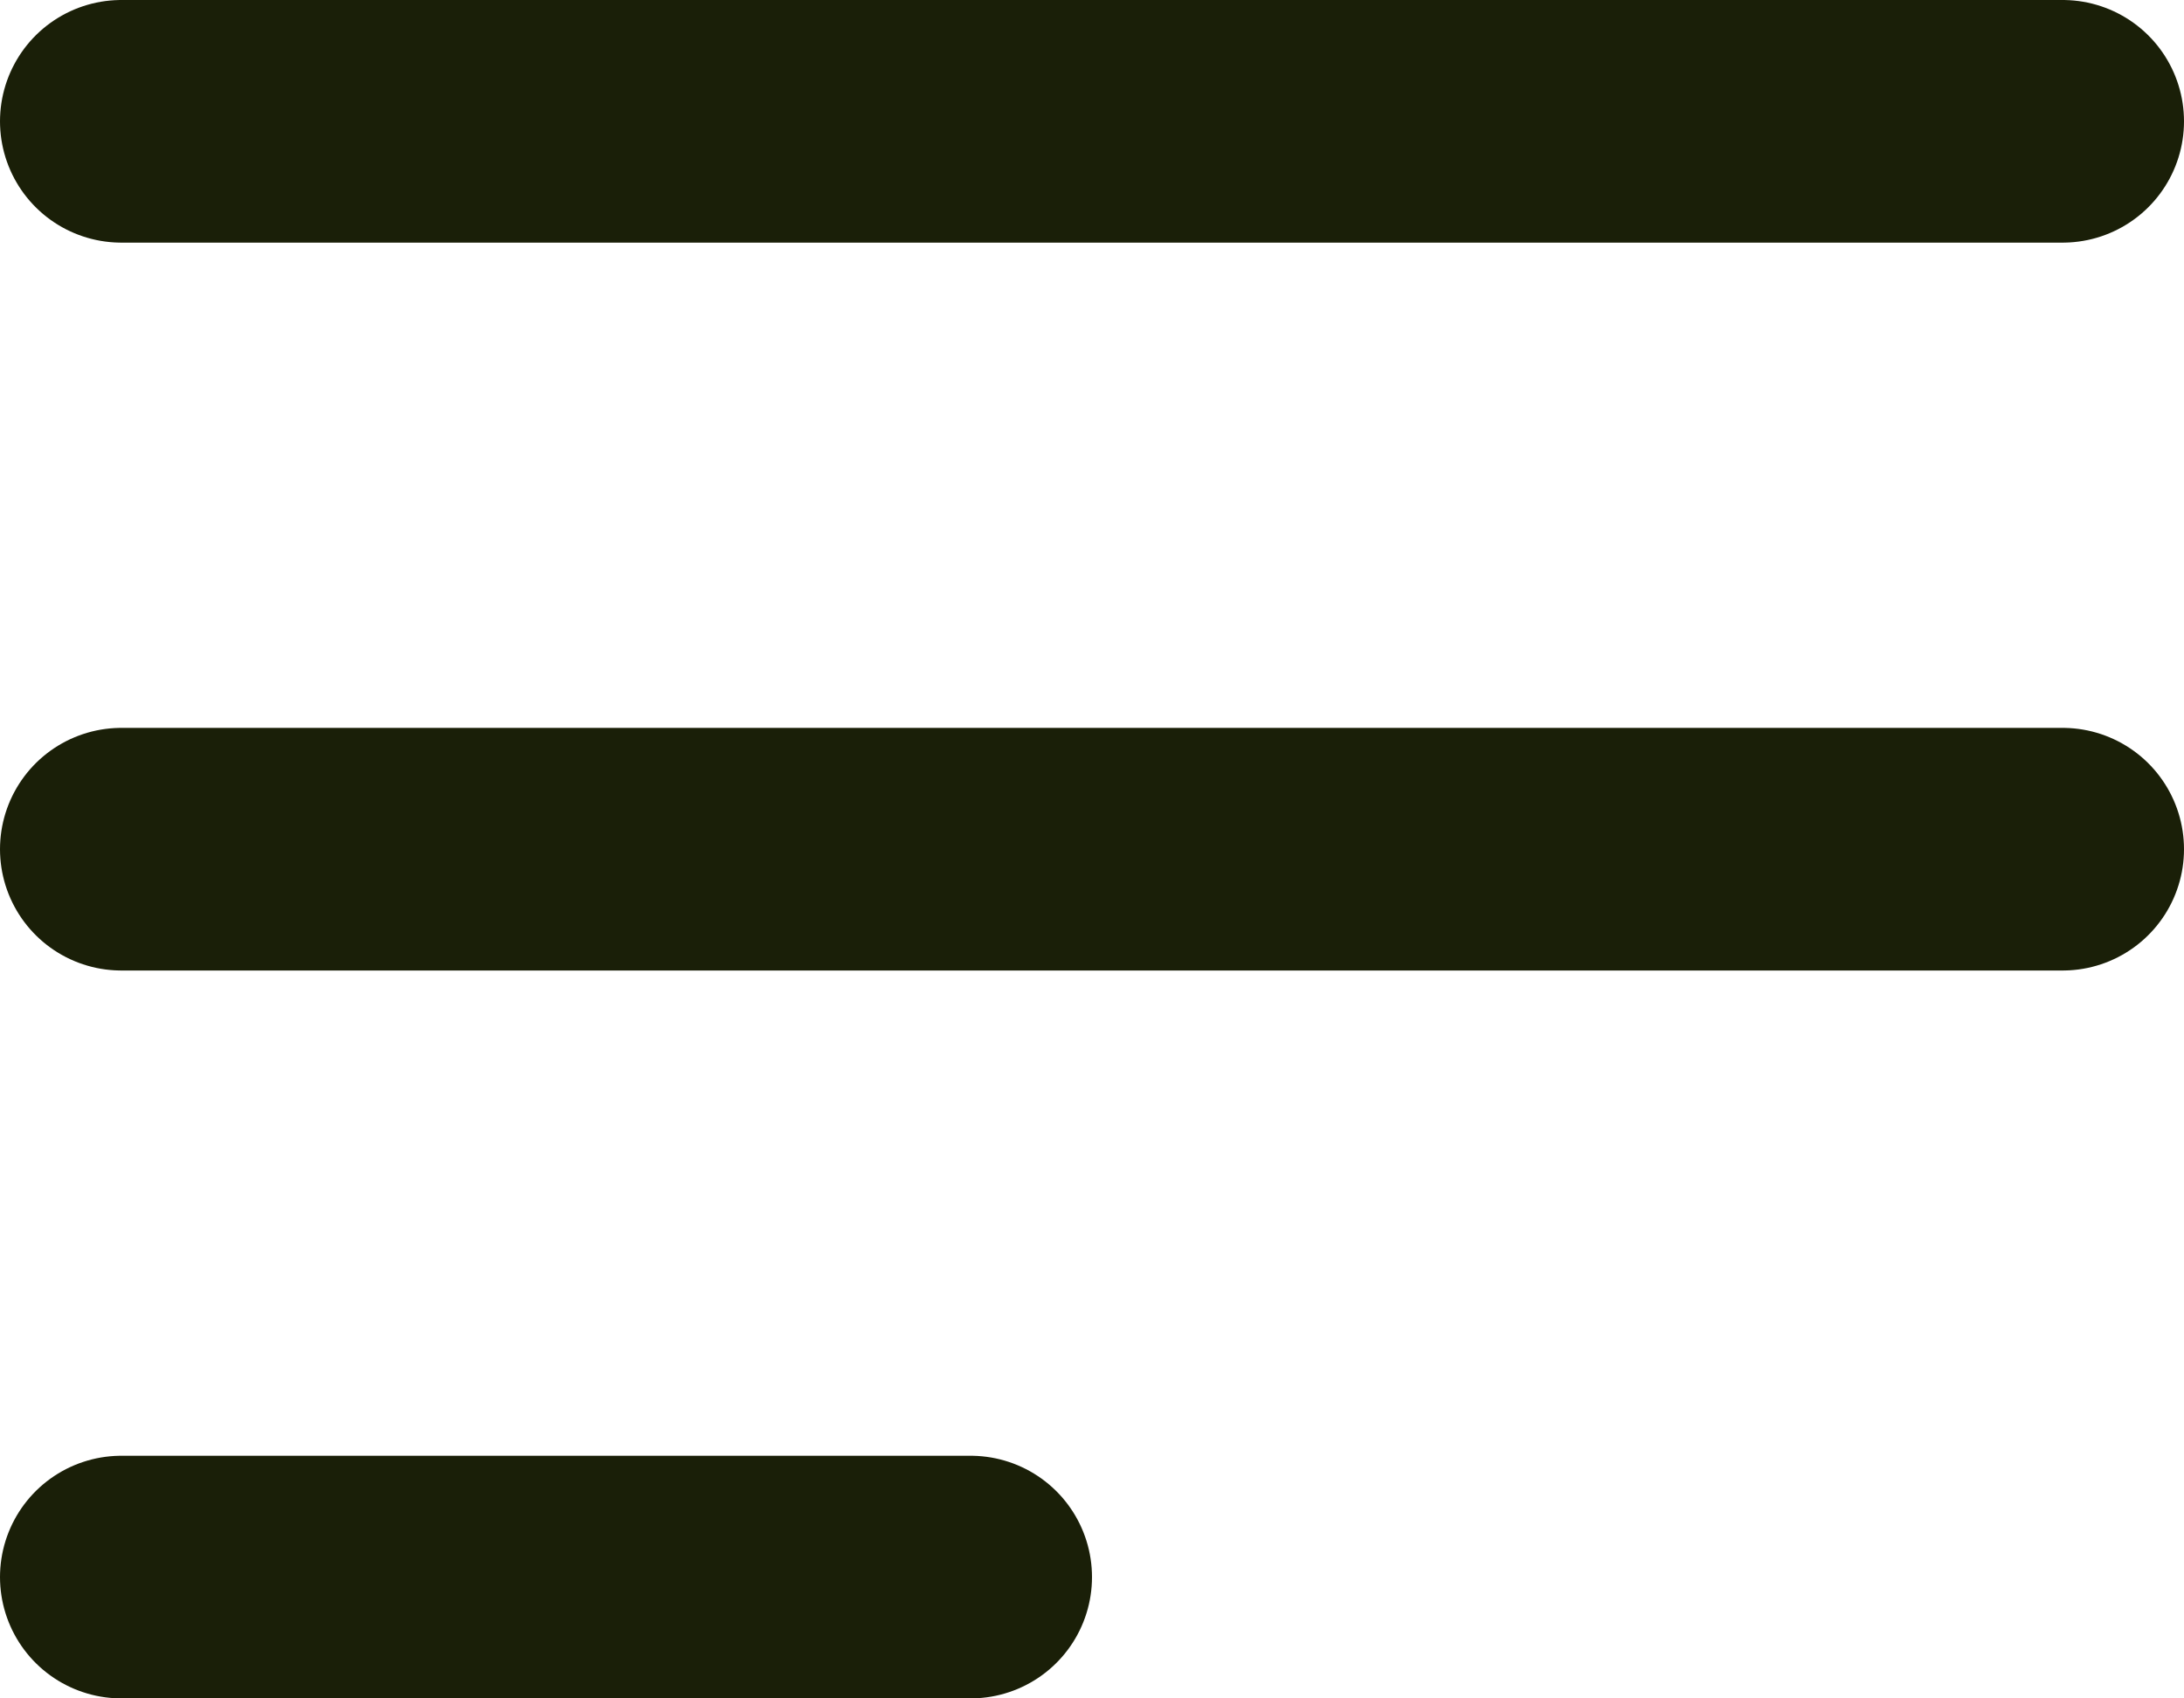 <svg width="18" height="14" viewBox="0 0 18 14" fill="none" xmlns="http://www.w3.org/2000/svg">
<path d="M1 13L8 13M1 1L17 1L1 1ZM1 7L17 7L1 7Z" stroke="#1A1F08" stroke-width="2" stroke-linecap="round" stroke-linejoin="round"/>
</svg>
